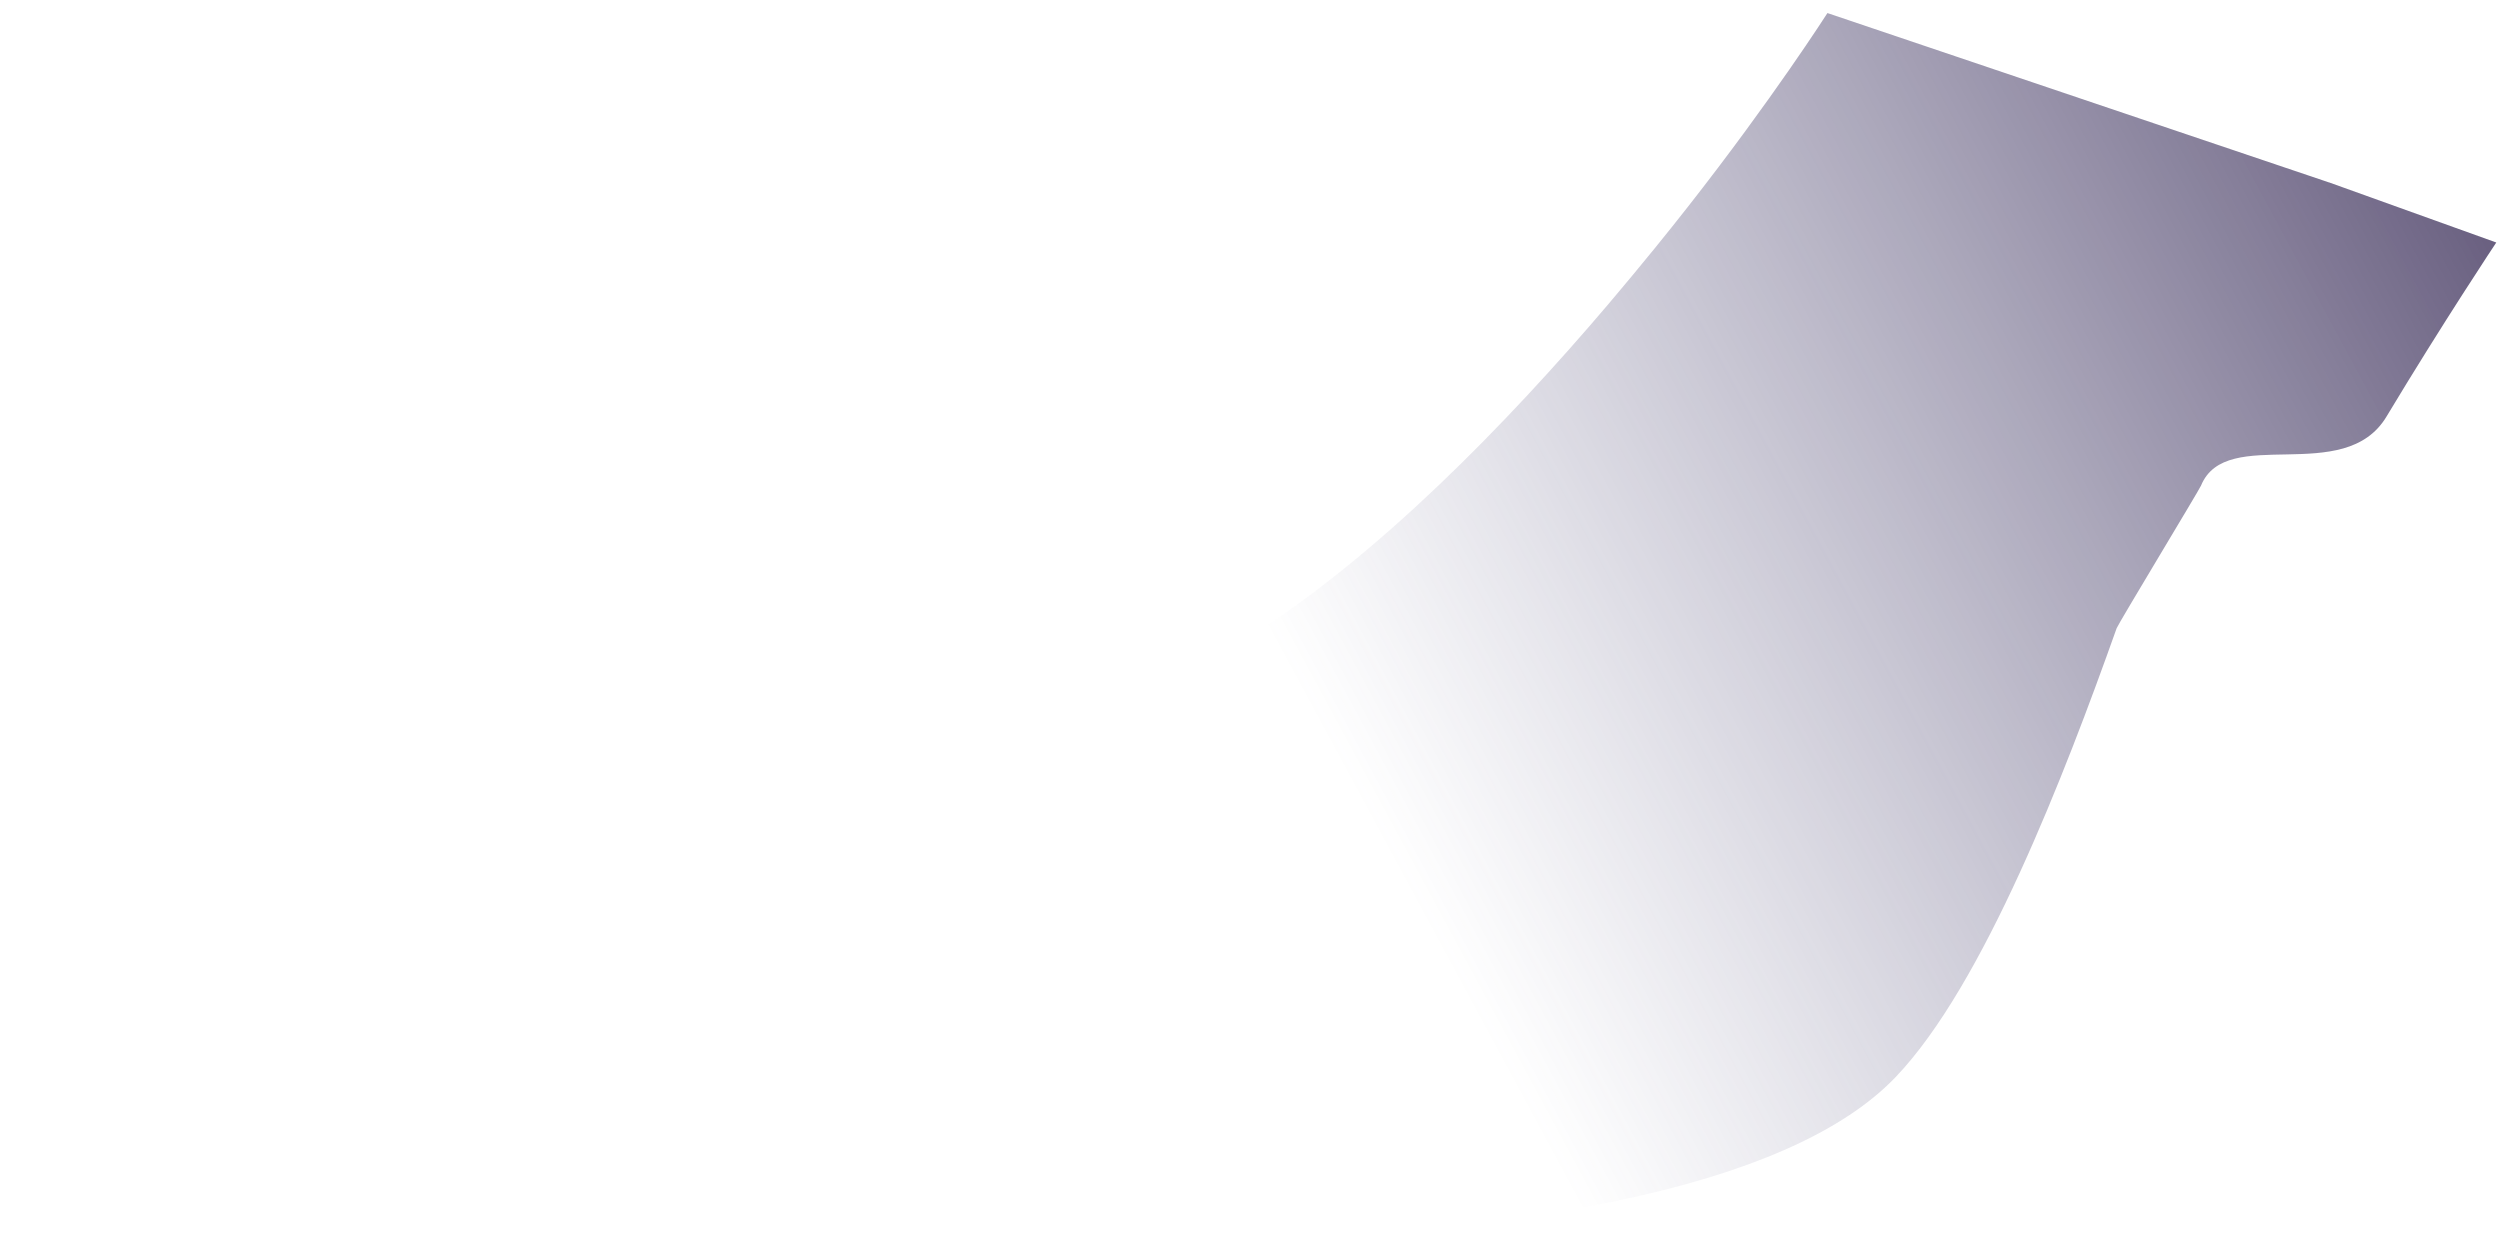 <?xml version="1.0" encoding="UTF-8" standalone="no"?><svg width='72' height='36' viewBox='0 0 72 36' fill='none' xmlns='http://www.w3.org/2000/svg'>
<path d='M71.893 6.984C71.893 6.984 70.362 9.284 68.732 11.996C67.514 14.03 64.118 12.208 63.389 13.986C63.337 14.112 61.006 17.963 60.959 18.094C59.455 22.328 57.128 28.361 54.603 31.011C52 33.744 45.341 35.813 31.284 35.813C17.227 35.813 0.645 35.813 0.645 35.813C0.645 35.813 -0.995 32.321 4.212 28.828C9.418 25.336 27.64 23.589 35.97 18.351C39.666 16.024 43.368 12.235 46.335 8.742C46.793 8.201 47.236 7.668 47.658 7.149C47.986 6.747 48.298 6.354 48.6 5.97C51.057 2.84 52.63 0.376 52.63 0.376L67.072 5.253H67.077L71.893 6.984Z' fill='url(#paint0_linear_26_198)'/>
<defs>
<linearGradient id='paint0_linear_26_198' x1='38.516' y1='21.88' x2='84.663' y2='-3.03' gradientUnits='userSpaceOnUse'>
<stop stop-color='#575581' stop-opacity='0'/>
<stop offset='1' stop-color='#130030'/>
</linearGradient>
</defs>
</svg>
